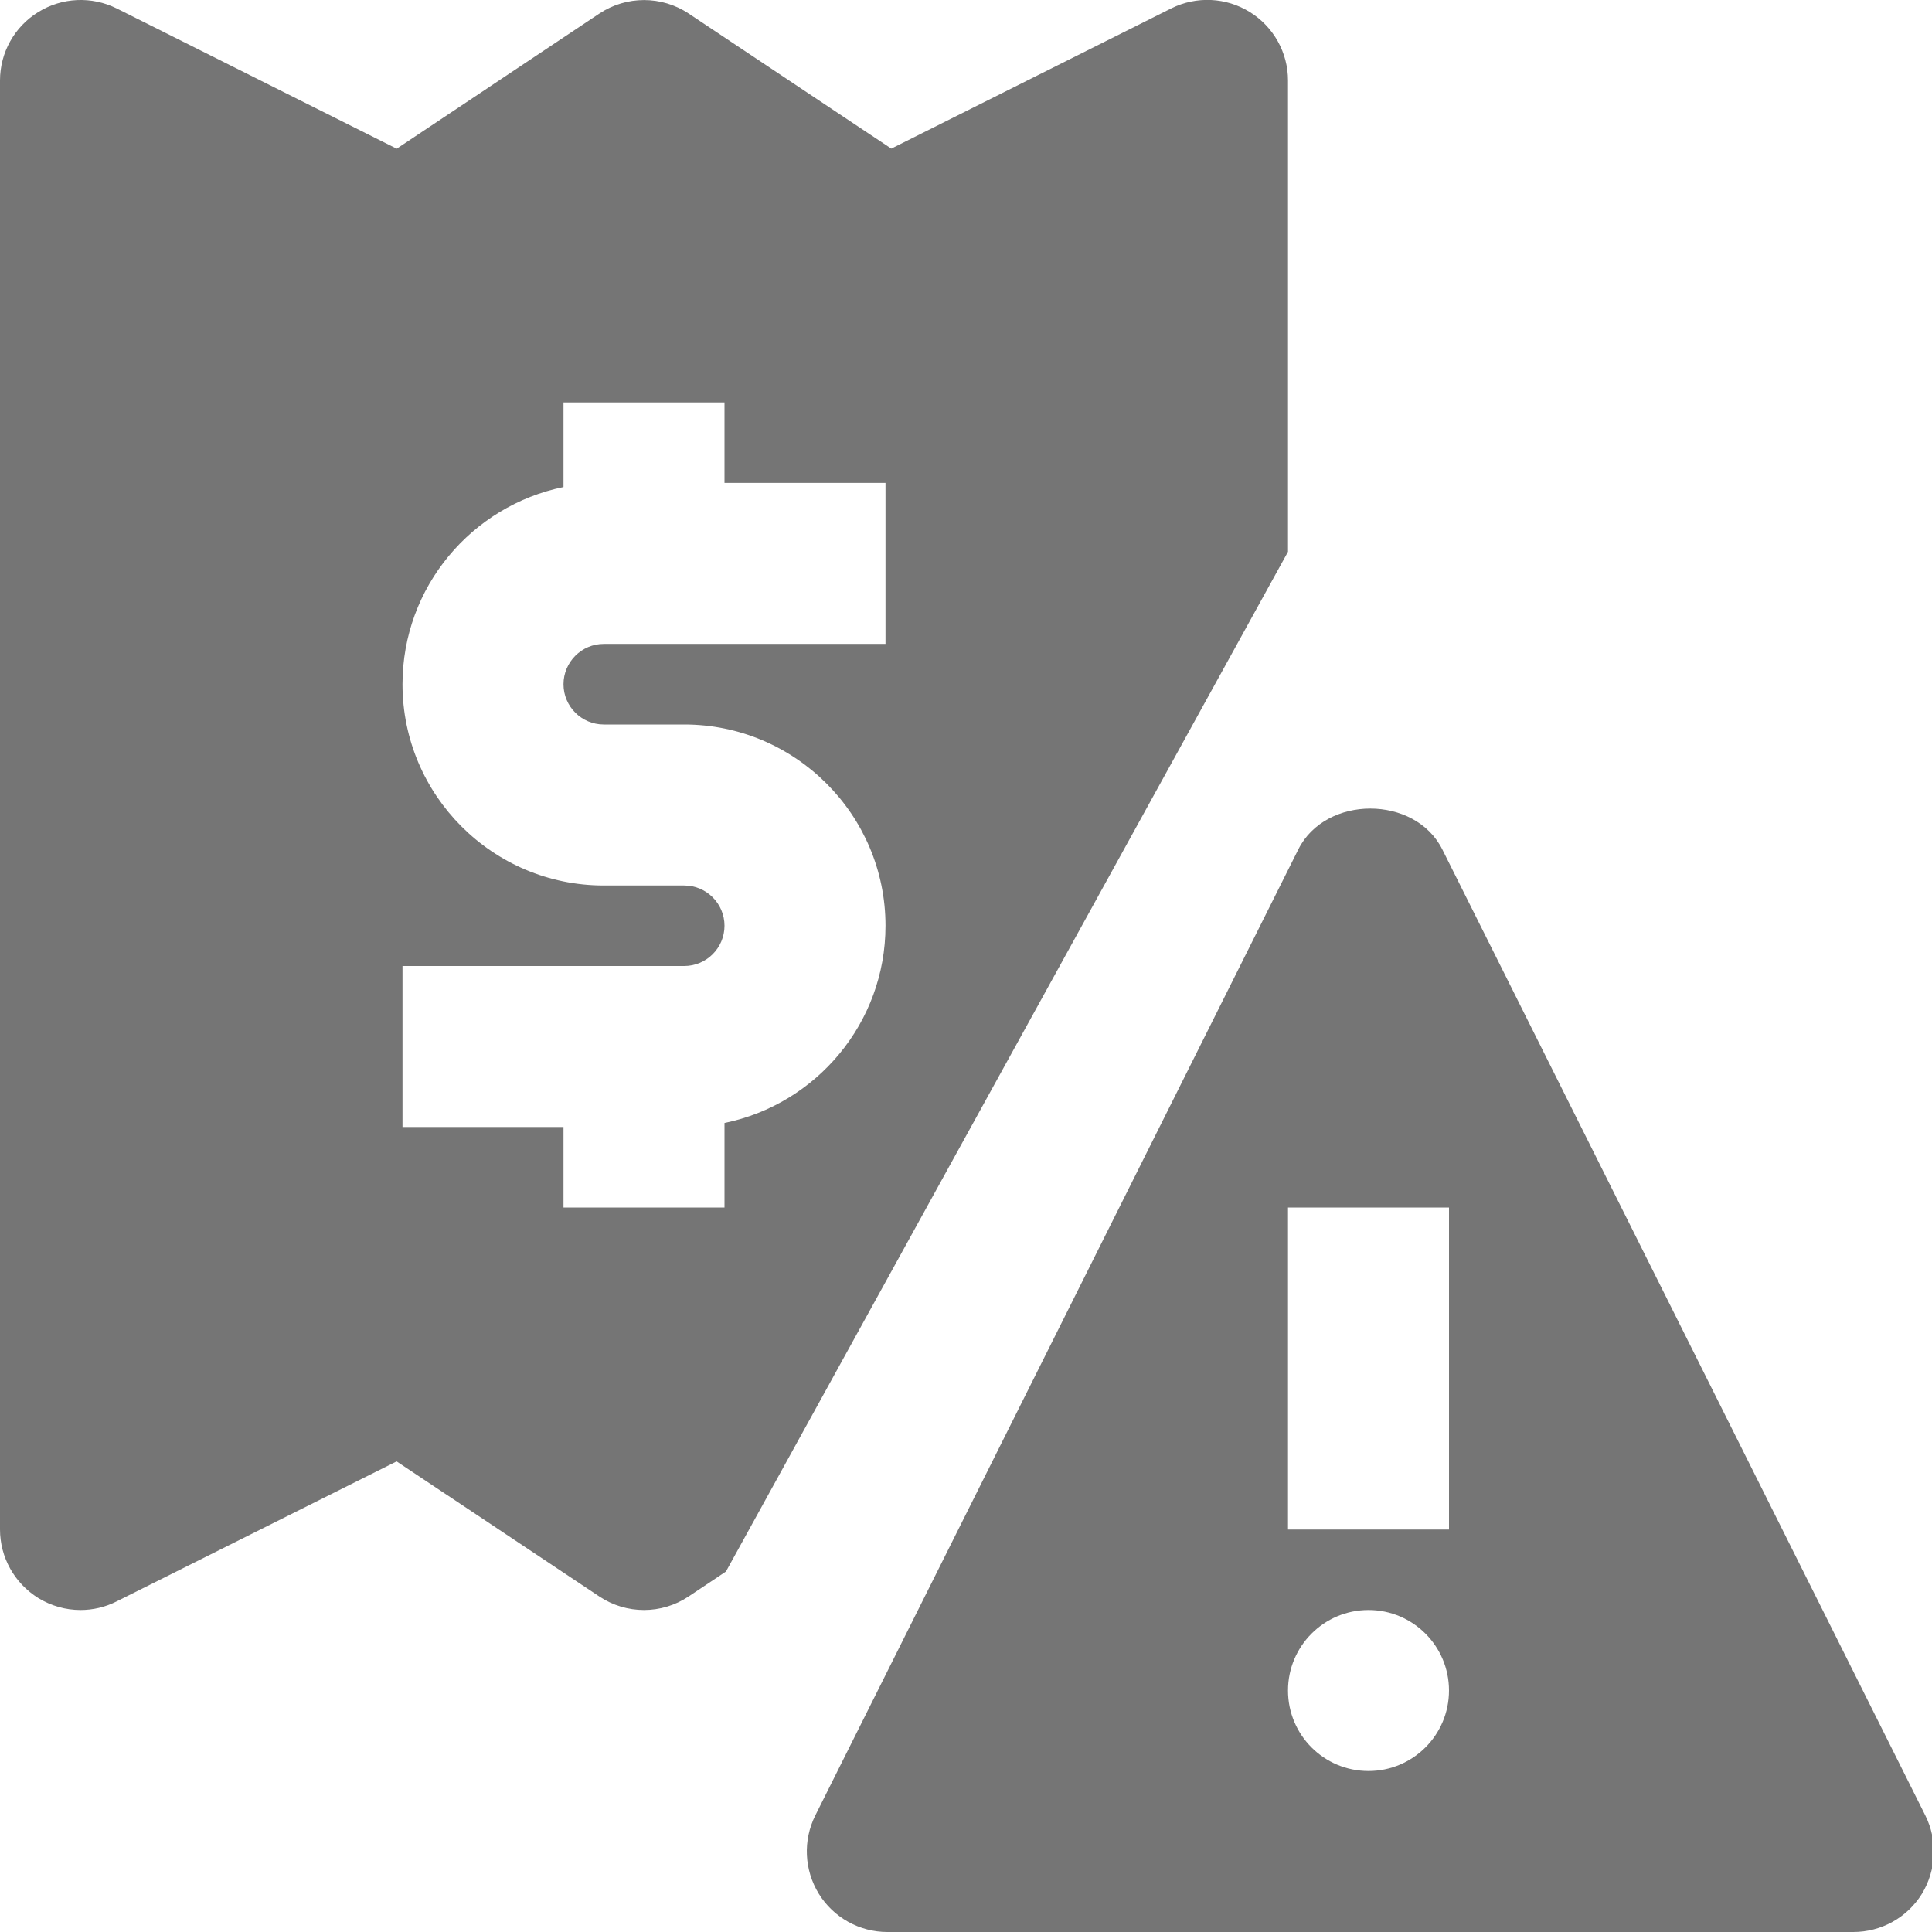 <?xml version="1.0" encoding="utf-8"?>
<!-- Generator: Adobe Illustrator 17.1.0, SVG Export Plug-In . SVG Version: 6.00 Build 0)  -->
<!DOCTYPE svg PUBLIC "-//W3C//DTD SVG 1.1//EN" "http://www.w3.org/Graphics/SVG/1.1/DTD/svg11.dtd">
<svg version="1.1" xmlns="http://www.w3.org/2000/svg" xmlns:xlink="http://www.w3.org/1999/xlink" x="0px" y="0px" width="24px"
	 height="24px" viewBox="0 0 24 24" enable-background="new 0 0 24 24" xml:space="preserve">
<g id="Frame_-_24px">
	<rect fill="none" width="24" height="24"/>
</g>
<g id="Filled_Icons">
	<g>
		<path fill="#757575" d="M16,0.999c0-0.346-0.18-0.668-0.475-0.85c-0.295-0.183-0.663-0.199-0.973-0.046l-3.48,1.743L8.555,0.168
			c-0.336-0.223-0.773-0.223-1.109,0L4.928,1.847l-3.48-1.743C1.138-0.049,0.77-0.033,0.475,0.15C0.18,0.331,0,0.653,0,0.999v18
			c0,0.348,0.18,0.668,0.475,0.852C0.635,19.949,0.817,20,1,20c0.152,0,0.307-0.035,0.447-0.106l3.48-1.74l2.518,1.678
			c0.336,0.224,0.773,0.224,1.109,0l0.464-0.31L16,6.854V0.999z M11,7.999H7.5C7.225,7.999,7,8.224,7,8.5C7,8.776,7.225,9,7.5,9h1
			c1.379,0,2.5,1.122,2.5,2.5c0,1.208-0.86,2.217-2,2.45V15H7v-1H5v-2h3.5C8.775,12,9,11.776,9,11.5C9,11.224,8.775,11,8.5,11h-1
			C6.121,11,5,9.878,5,8.5C5,7.292,5.86,6.283,7,6.05V4.999h2v1h2V7.999z"/>
		<path fill="#757575" d="M23.917,22.552l-6-12c-0.339-0.677-1.45-0.677-1.789,0l-6,12c-0.155,0.31-0.138,0.678,0.044,0.974
			C10.354,23.82,10.676,24,11.023,24h12c0.347,0,0.669-0.179,0.851-0.473C24.055,23.23,24.072,22.862,23.917,22.552z M17,22
			c-0.553,0-1-0.447-1-1c0-0.551,0.447-1,1-1s1,0.449,1,1C18,21.552,17.553,22,17,22z M18,19h-2v-4h2V19z"/>
	</g>
</g>
</svg>

